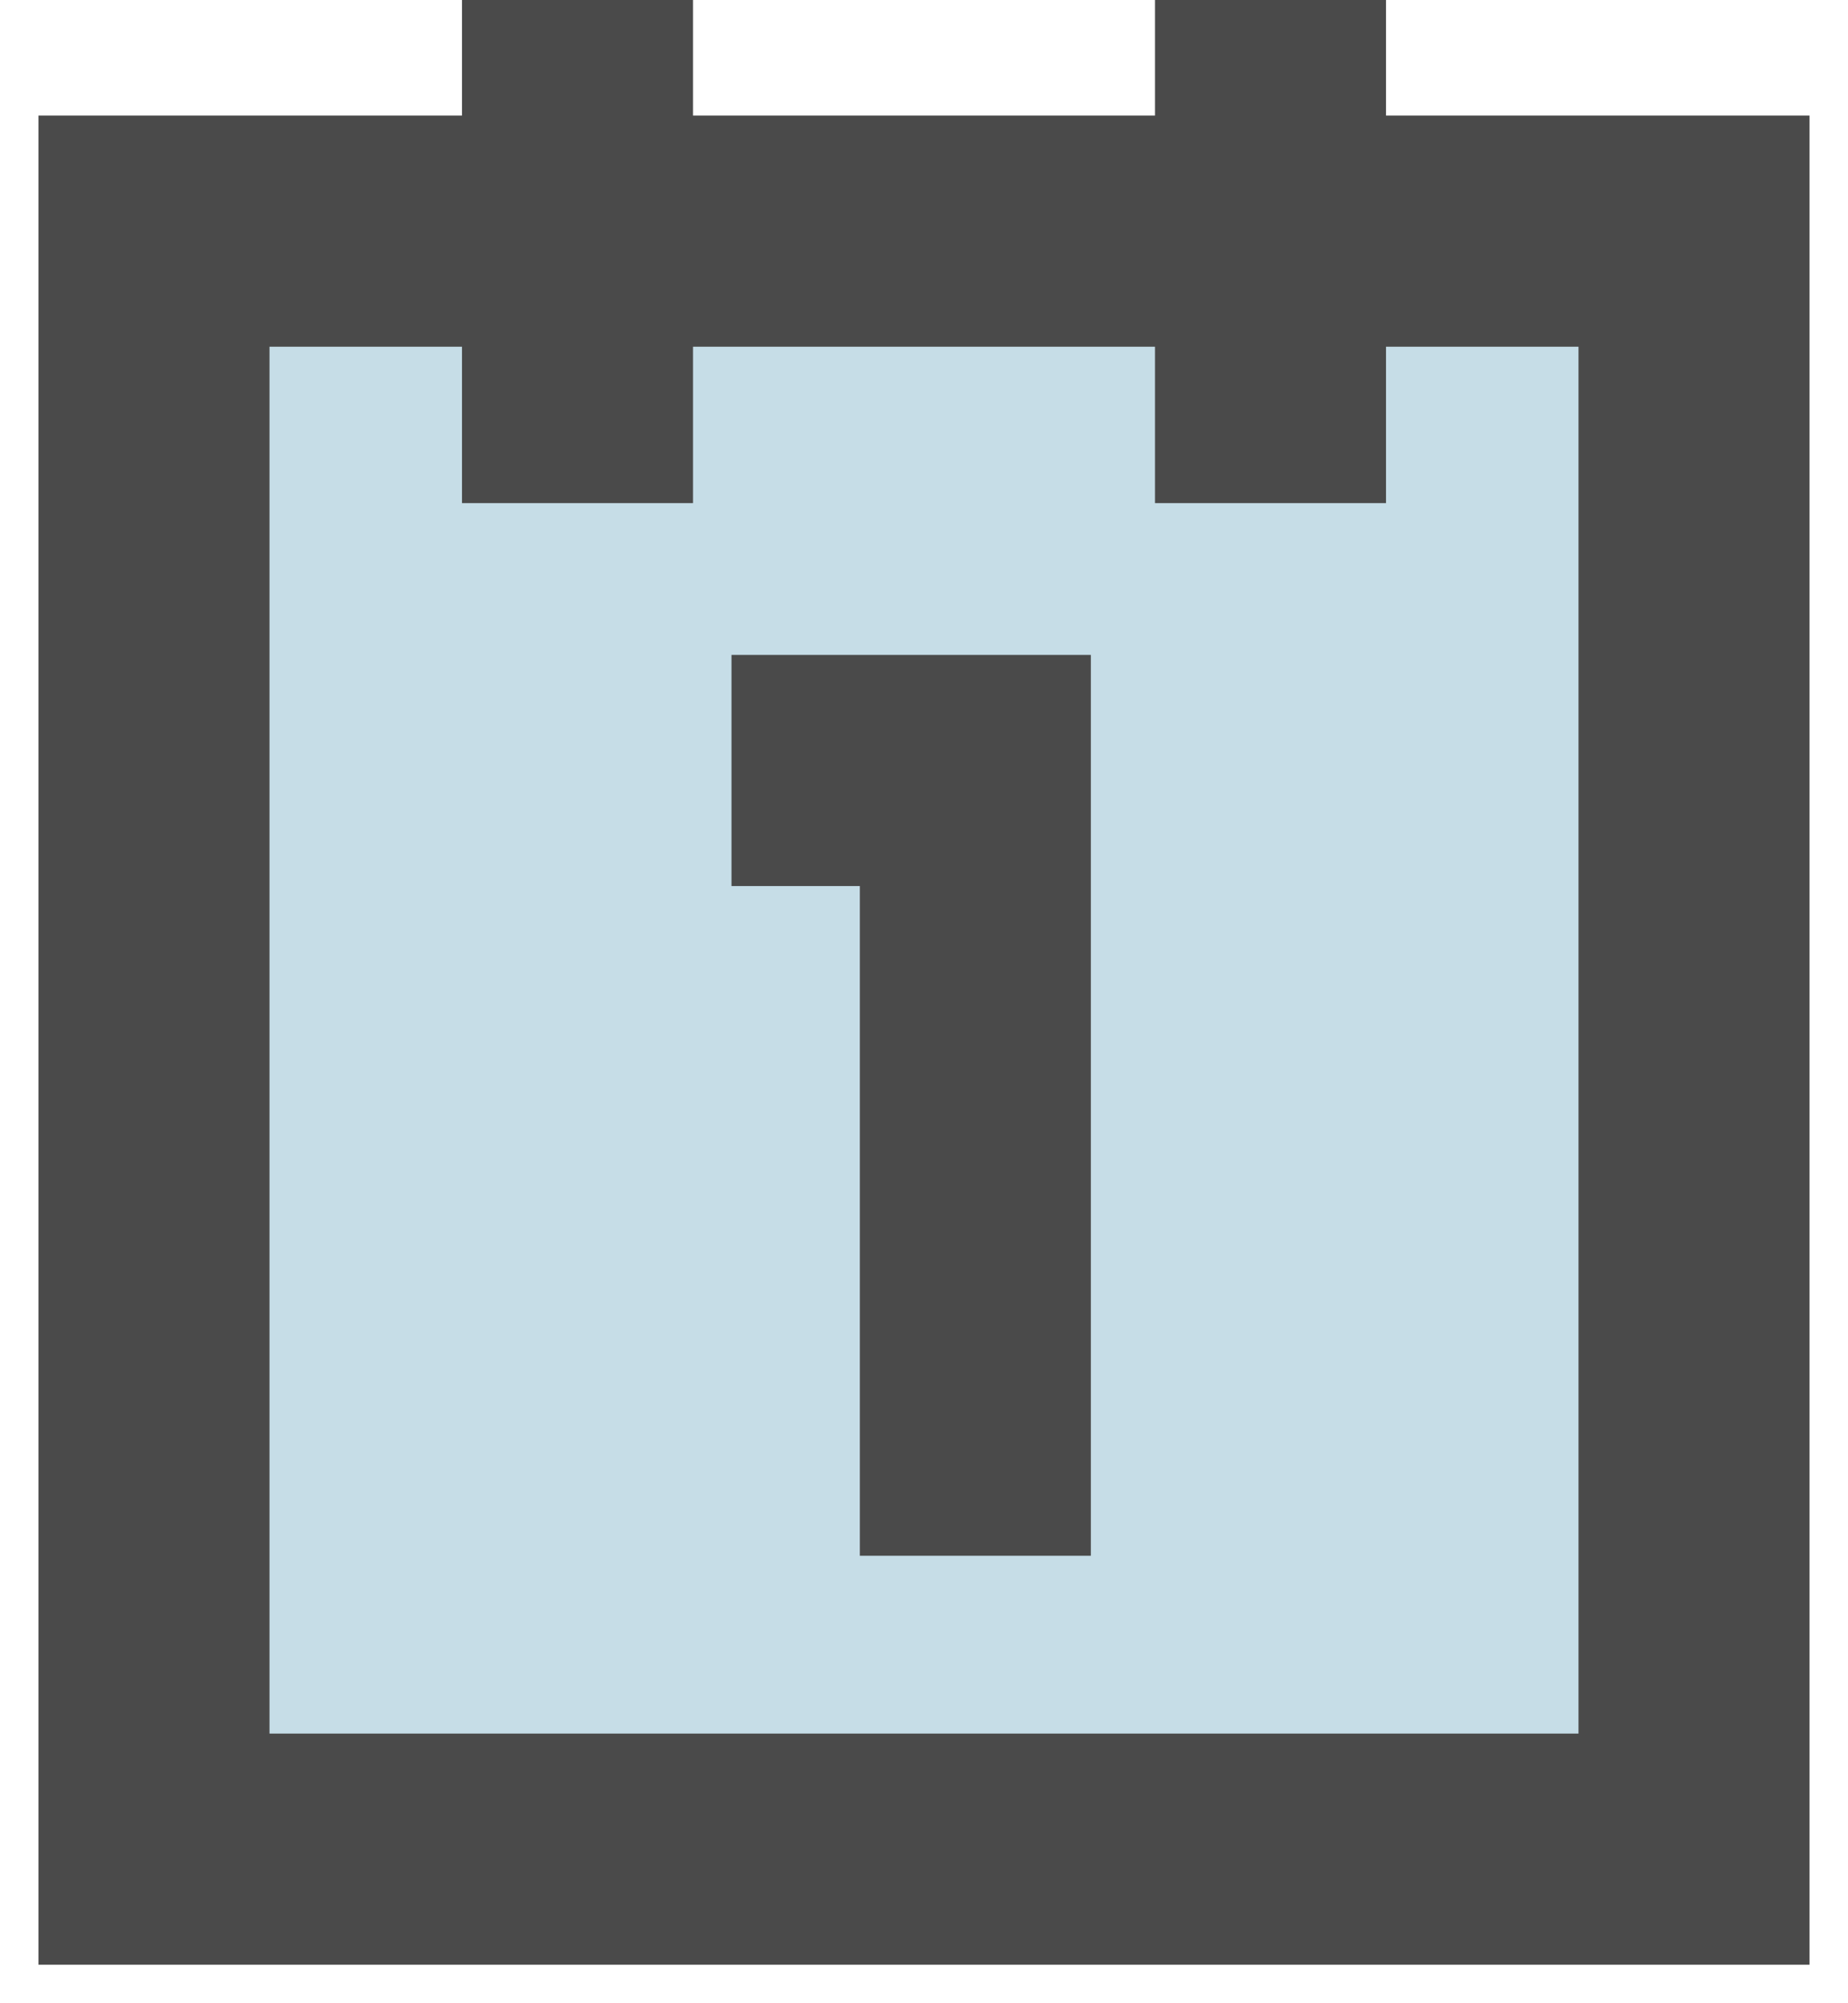 <svg width="24" height="26" viewBox="0 0 24 26" xmlns="http://www.w3.org/2000/svg"><title>Calender (blue)</title><g stroke-width="3" stroke="#4A4A4A" fill="none" fill-rule="evenodd"><path fill="#C6DDE7" d="M2 3h20v21H2z"/><path d="M7.5 0v6.53m9-6.53v6.53"/><path stroke-linecap="square" d="M11 10h1.667v8.692"/></g></svg>